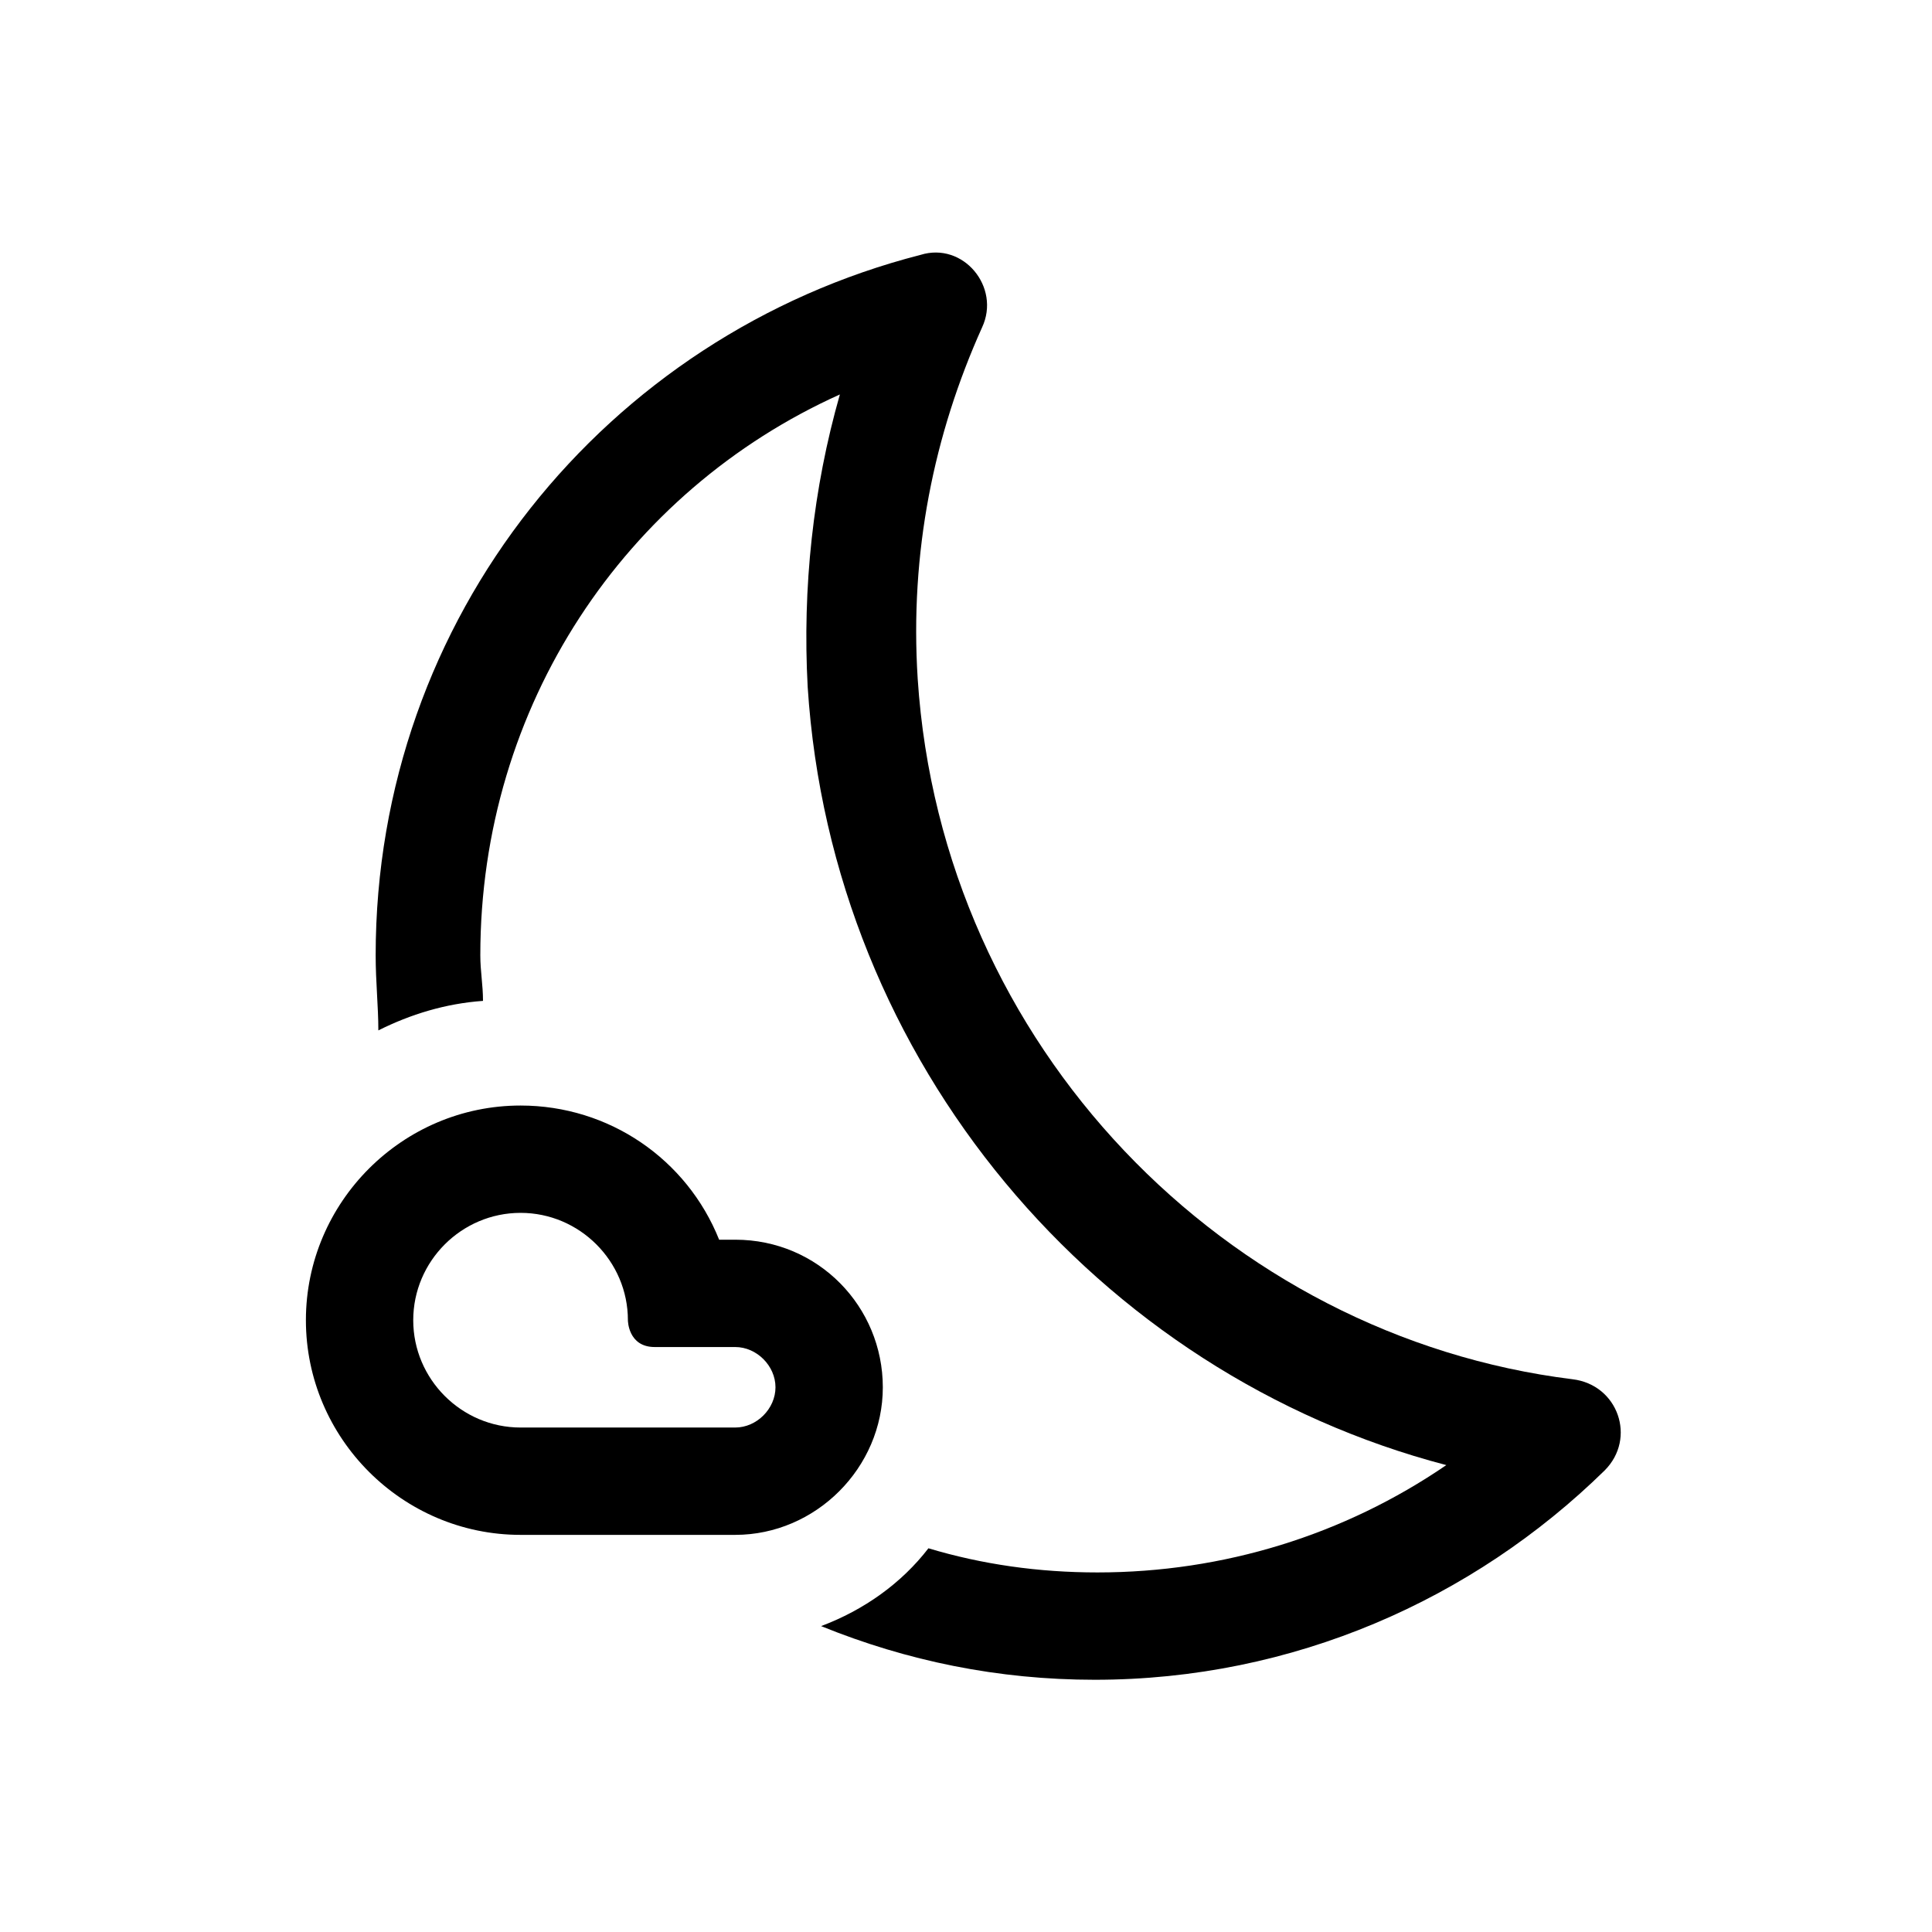<?xml version="1.0" encoding="utf-8"?>
<!-- Generator: Adobe Illustrator 24.0.0, SVG Export Plug-In . SVG Version: 6.00 Build 0)  -->
<svg version="1.1" id="Layer_1" xmlns="http://www.w3.org/2000/svg" xmlns:xlink="http://www.w3.org/1999/xlink" x="0px" y="0px"
	 viewBox="0 0 72 72" style="enable-background:new 0 0 72 72;" xml:space="preserve">
<style type="text/css">
	.st0{fill:none;}
</style>
<title>photo</title>
<rect class="st0" width="72" height="72"/>
<path d="M34.2,25.3c-0.3-4.7,0.6-9.1,2.4-13.1c0.7-1.5-0.7-3.2-2.3-2.7C22.6,12.5,14,23,14,35.6c0,1,0.1,1.9,0.1,2.8
	c1.2-0.6,2.5-1,3.9-1.1c0-0.6-0.1-1.1-0.1-1.7c0-9.3,5.4-17.3,13.4-20.9c-1,3.5-1.4,7.2-1.2,10.9c0.9,14,10.8,25.6,23.8,29
	c-3.8,2.6-8.3,4-13,4c-2.2,0-4.3-0.3-6.3-0.9c-1,1.3-2.4,2.3-4,2.9c3.2,1.3,6.6,2,10.2,2c7.4,0,14.1-3,19-7.8
	c1.2-1.2,0.5-3.2-1.2-3.4C45.7,49.8,35.1,39,34.2,25.3z"/>
<path d="M27.4,46.2c-0.2,0-0.4,0-0.6,0c-1.2-3-4.1-5-7.4-5c-4.4,0-8,3.6-8,8s3.6,8,8,8h8c3,0,5.5-2.5,5.5-5.5S30.5,46.2,27.4,46.2z
	 M24.4,50.2c0.8,0,1.3,0,1.3,0l1.7,0c0.8,0,1.5,0.7,1.5,1.5s-0.7,1.5-1.5,1.5h-8c-2.2,0-4-1.8-4-4s1.8-4,4-4s4,1.8,4,4
	C23.4,49.2,23.4,50.2,24.4,50.2z"/>
</svg>
